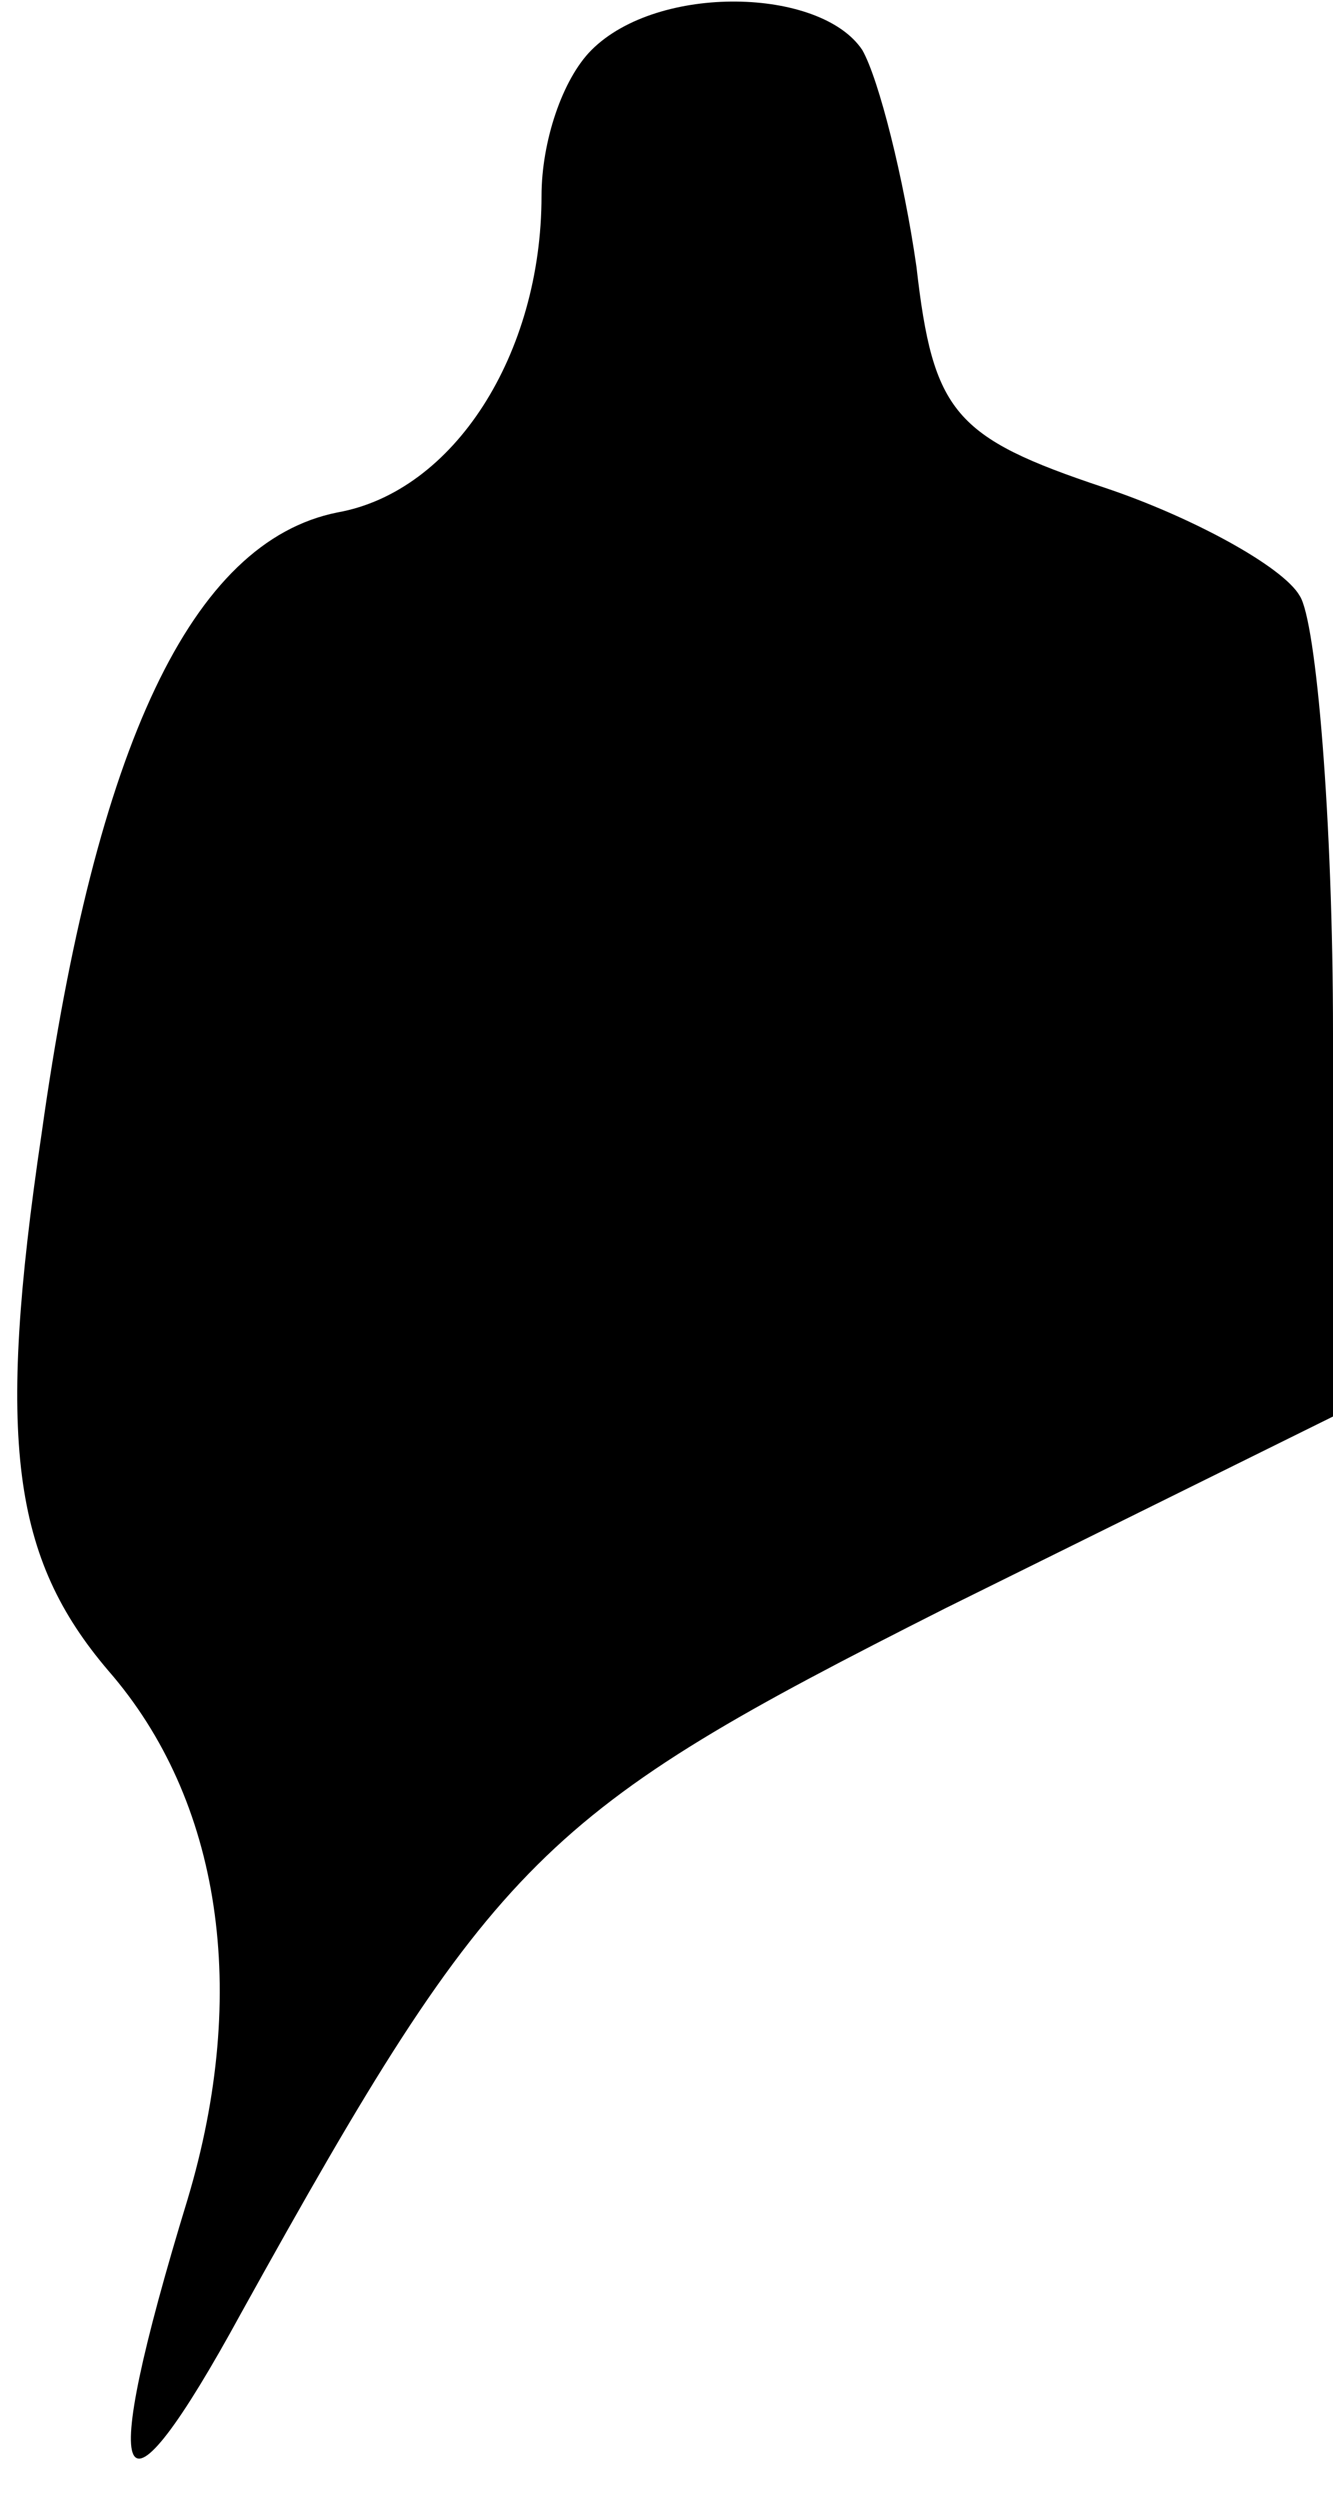 <?xml version="1.0" standalone="no"?>
<!DOCTYPE svg PUBLIC "-//W3C//DTD SVG 20010904//EN"
 "http://www.w3.org/TR/2001/REC-SVG-20010904/DTD/svg10.dtd">
<svg version="1.0" xmlns="http://www.w3.org/2000/svg"
 width="32pt" height="60pt" viewBox="0 0 32 60"
 preserveAspectRatio="xMidYMid meet">
<g transform="translate(0,60) scale(0.1,-0.1)"
fill="#000000" stroke="none">
<path fill="#000000" stroke="none" d="M142 588 c-7 -7 -12 -22 -12 -35 0 -38
-21 -71 -49 -76 -35 -7 -58 -56 -71 -149 -11 -74 -7 -102 16 -129 27 -31 34
-77 19 -127 -22 -72 -17 -82 13 -27 61 110 72 120 169 169 l93 46 0 92 c0 51
-4 99 -8 105 -4 7 -26 19 -47 26 -36 12 -41 18 -45 53 -3 21 -9 45 -13 52 -10
15 -49 16 -65 0z"/>
</g>
</svg>

